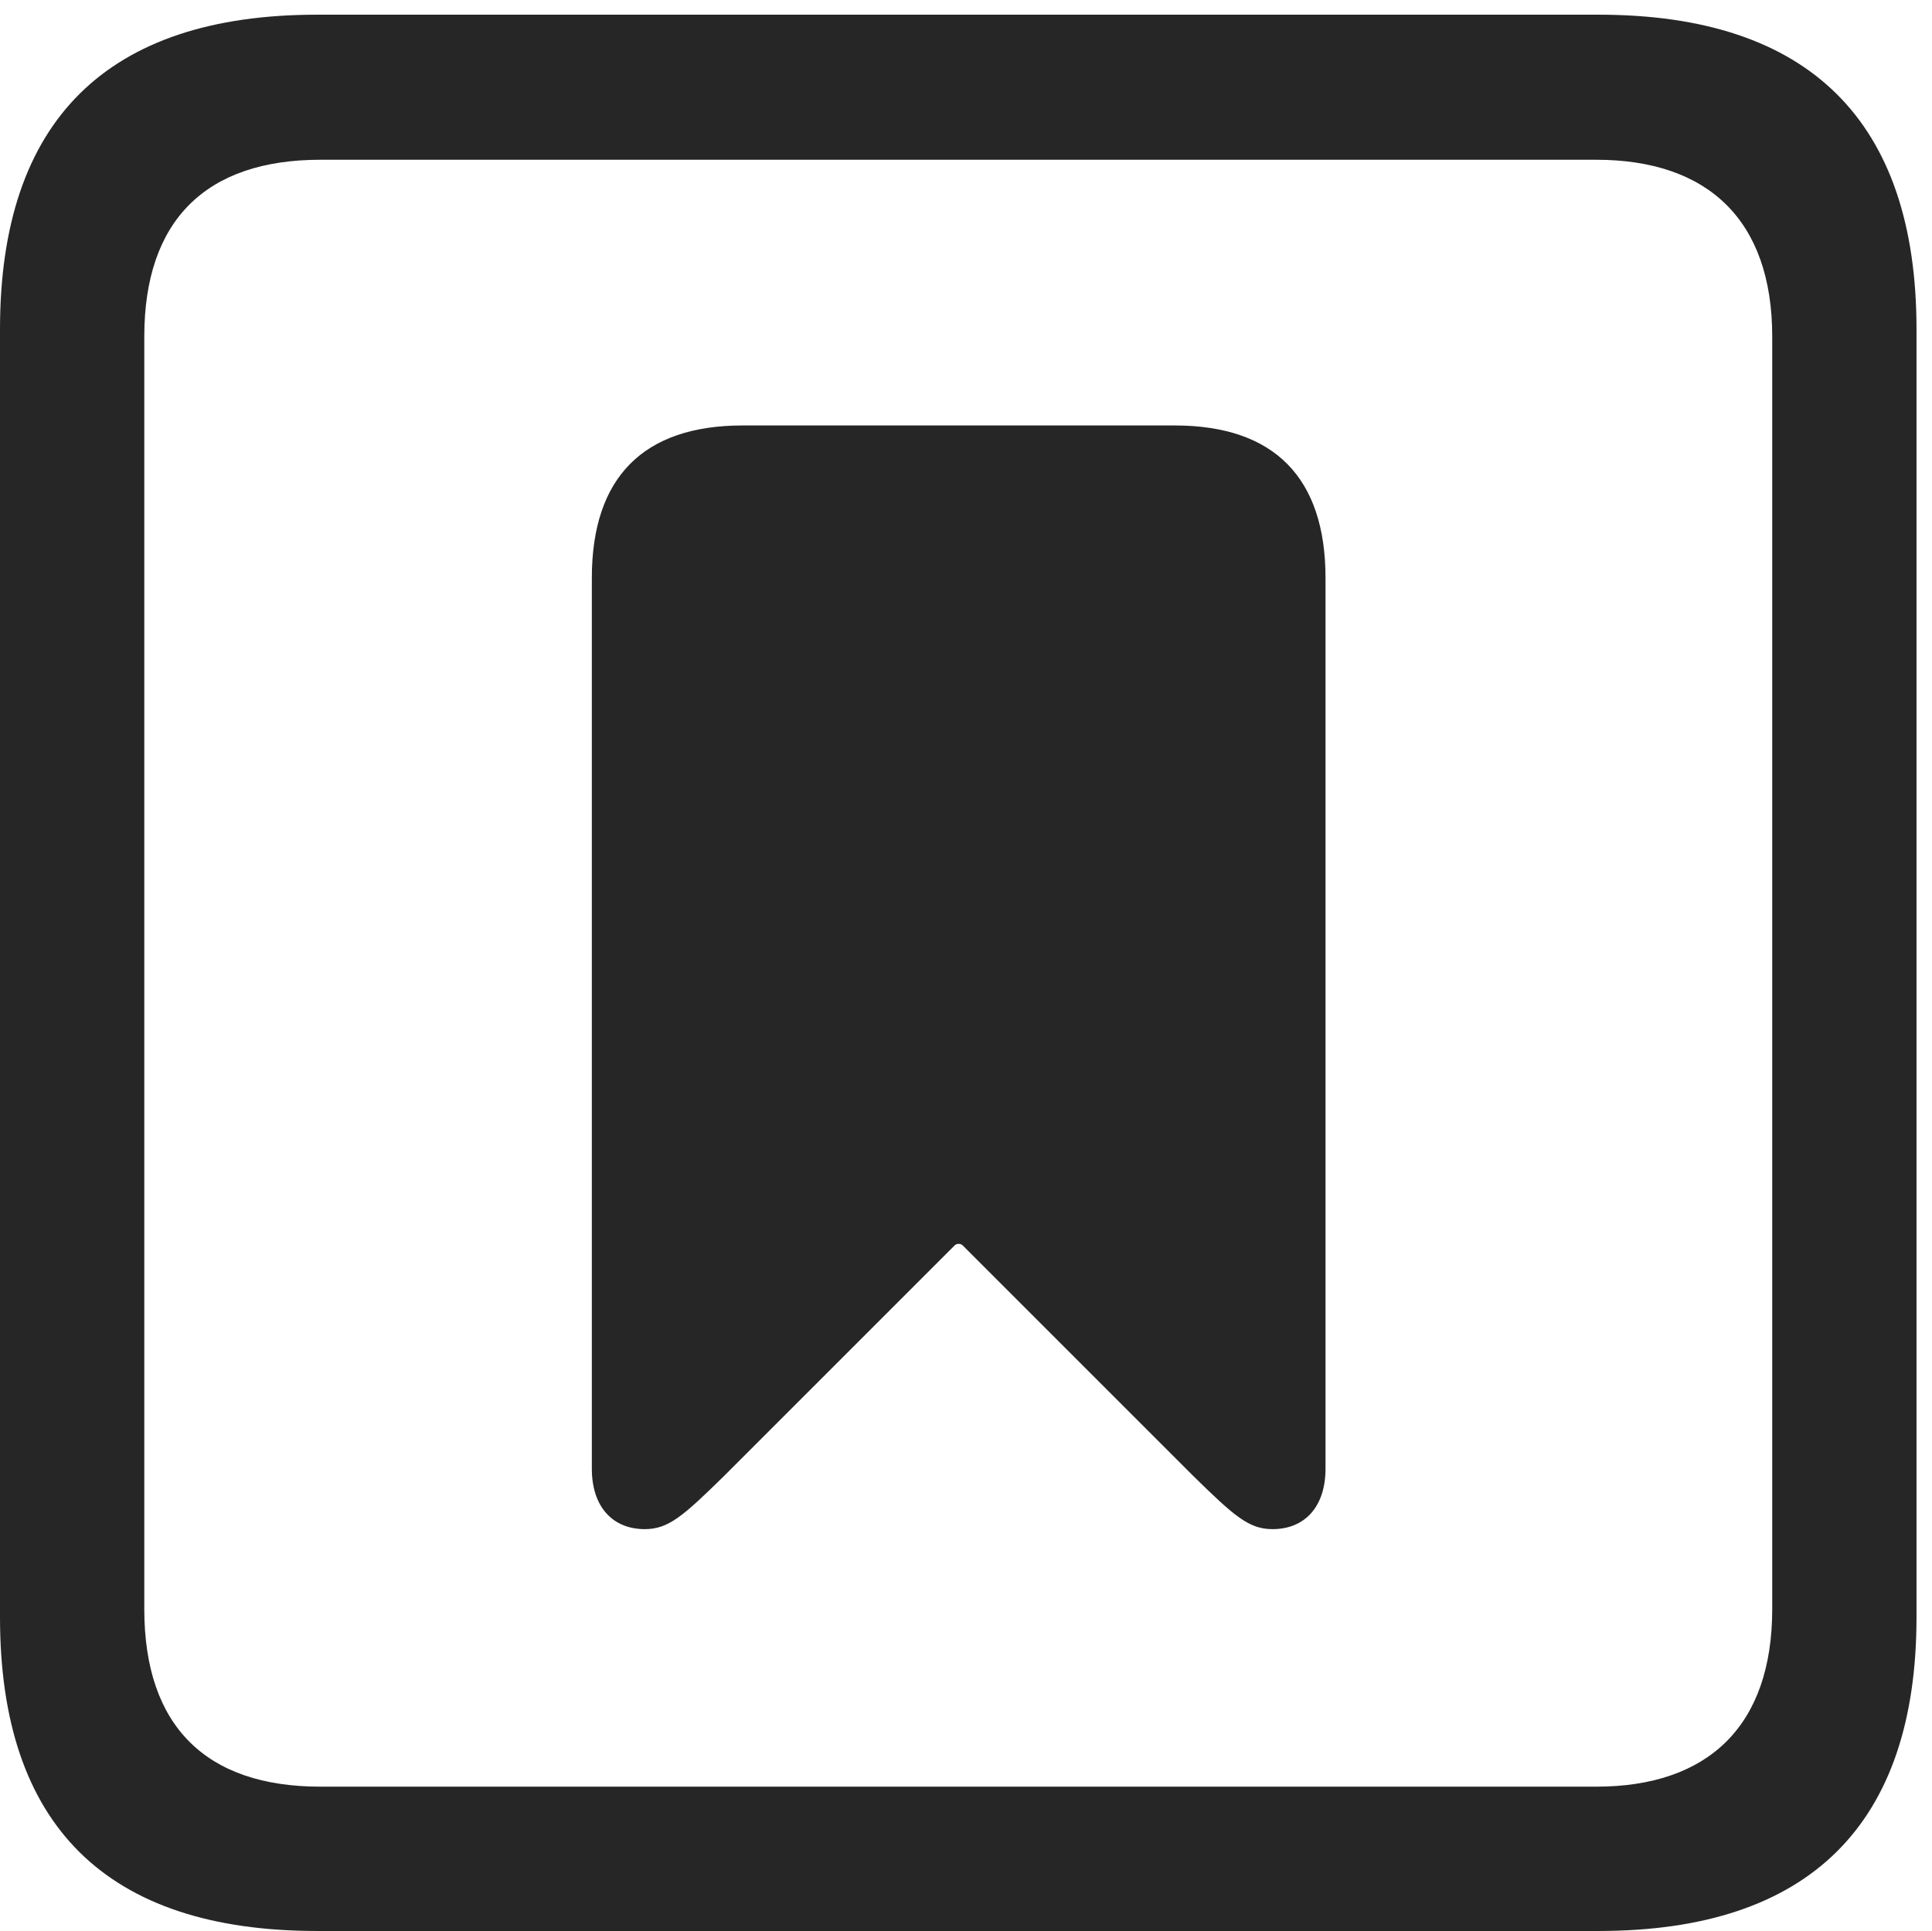 <?xml version="1.0" encoding="UTF-8"?>
<!--Generator: Apple Native CoreSVG 326-->
<!DOCTYPE svg
PUBLIC "-//W3C//DTD SVG 1.1//EN"
       "http://www.w3.org/Graphics/SVG/1.1/DTD/svg11.dtd">
<svg version="1.1" xmlns="http://www.w3.org/2000/svg" xmlns:xlink="http://www.w3.org/1999/xlink" viewBox="0 0 46.289 46.27">
 <g>
  <rect height="46.27" opacity="0" width="46.289" x="0" y="0"/>
  <path d="M7.598 46.27L38.301 46.27C43.359 46.27 45.918 43.711 45.918 38.75L45.918 7.891C45.918 2.91 43.359 0.352 38.301 0.352L7.598 0.352C2.559 0.352 0 2.891 0 7.891L0 38.75C0 43.75 2.559 46.27 7.598 46.27ZM7.676 42.812C4.941 42.812 3.457 41.367 3.457 38.555L3.457 8.066C3.457 5.273 4.941 3.828 7.676 3.828L38.242 3.828C40.918 3.828 42.461 5.273 42.461 8.066L42.461 38.555C42.461 41.367 40.918 42.812 38.242 42.812Z" fill="black" fill-opacity="0.85"/>
  <path d="M15.449 36.641C16.016 36.641 16.367 36.328 17.344 35.371L22.852 29.863C22.91 29.785 23.027 29.785 23.086 29.863L28.594 35.371C29.57 36.328 29.922 36.641 30.488 36.641C31.27 36.641 31.758 36.094 31.758 35.195L31.758 13.848C31.758 11.445 30.527 10.195 28.145 10.195L17.793 10.195C15.41 10.195 14.18 11.445 14.18 13.848L14.18 35.195C14.18 36.094 14.668 36.641 15.449 36.641Z" fill="black" fill-opacity="0.85"/>
 </g>
</svg>
